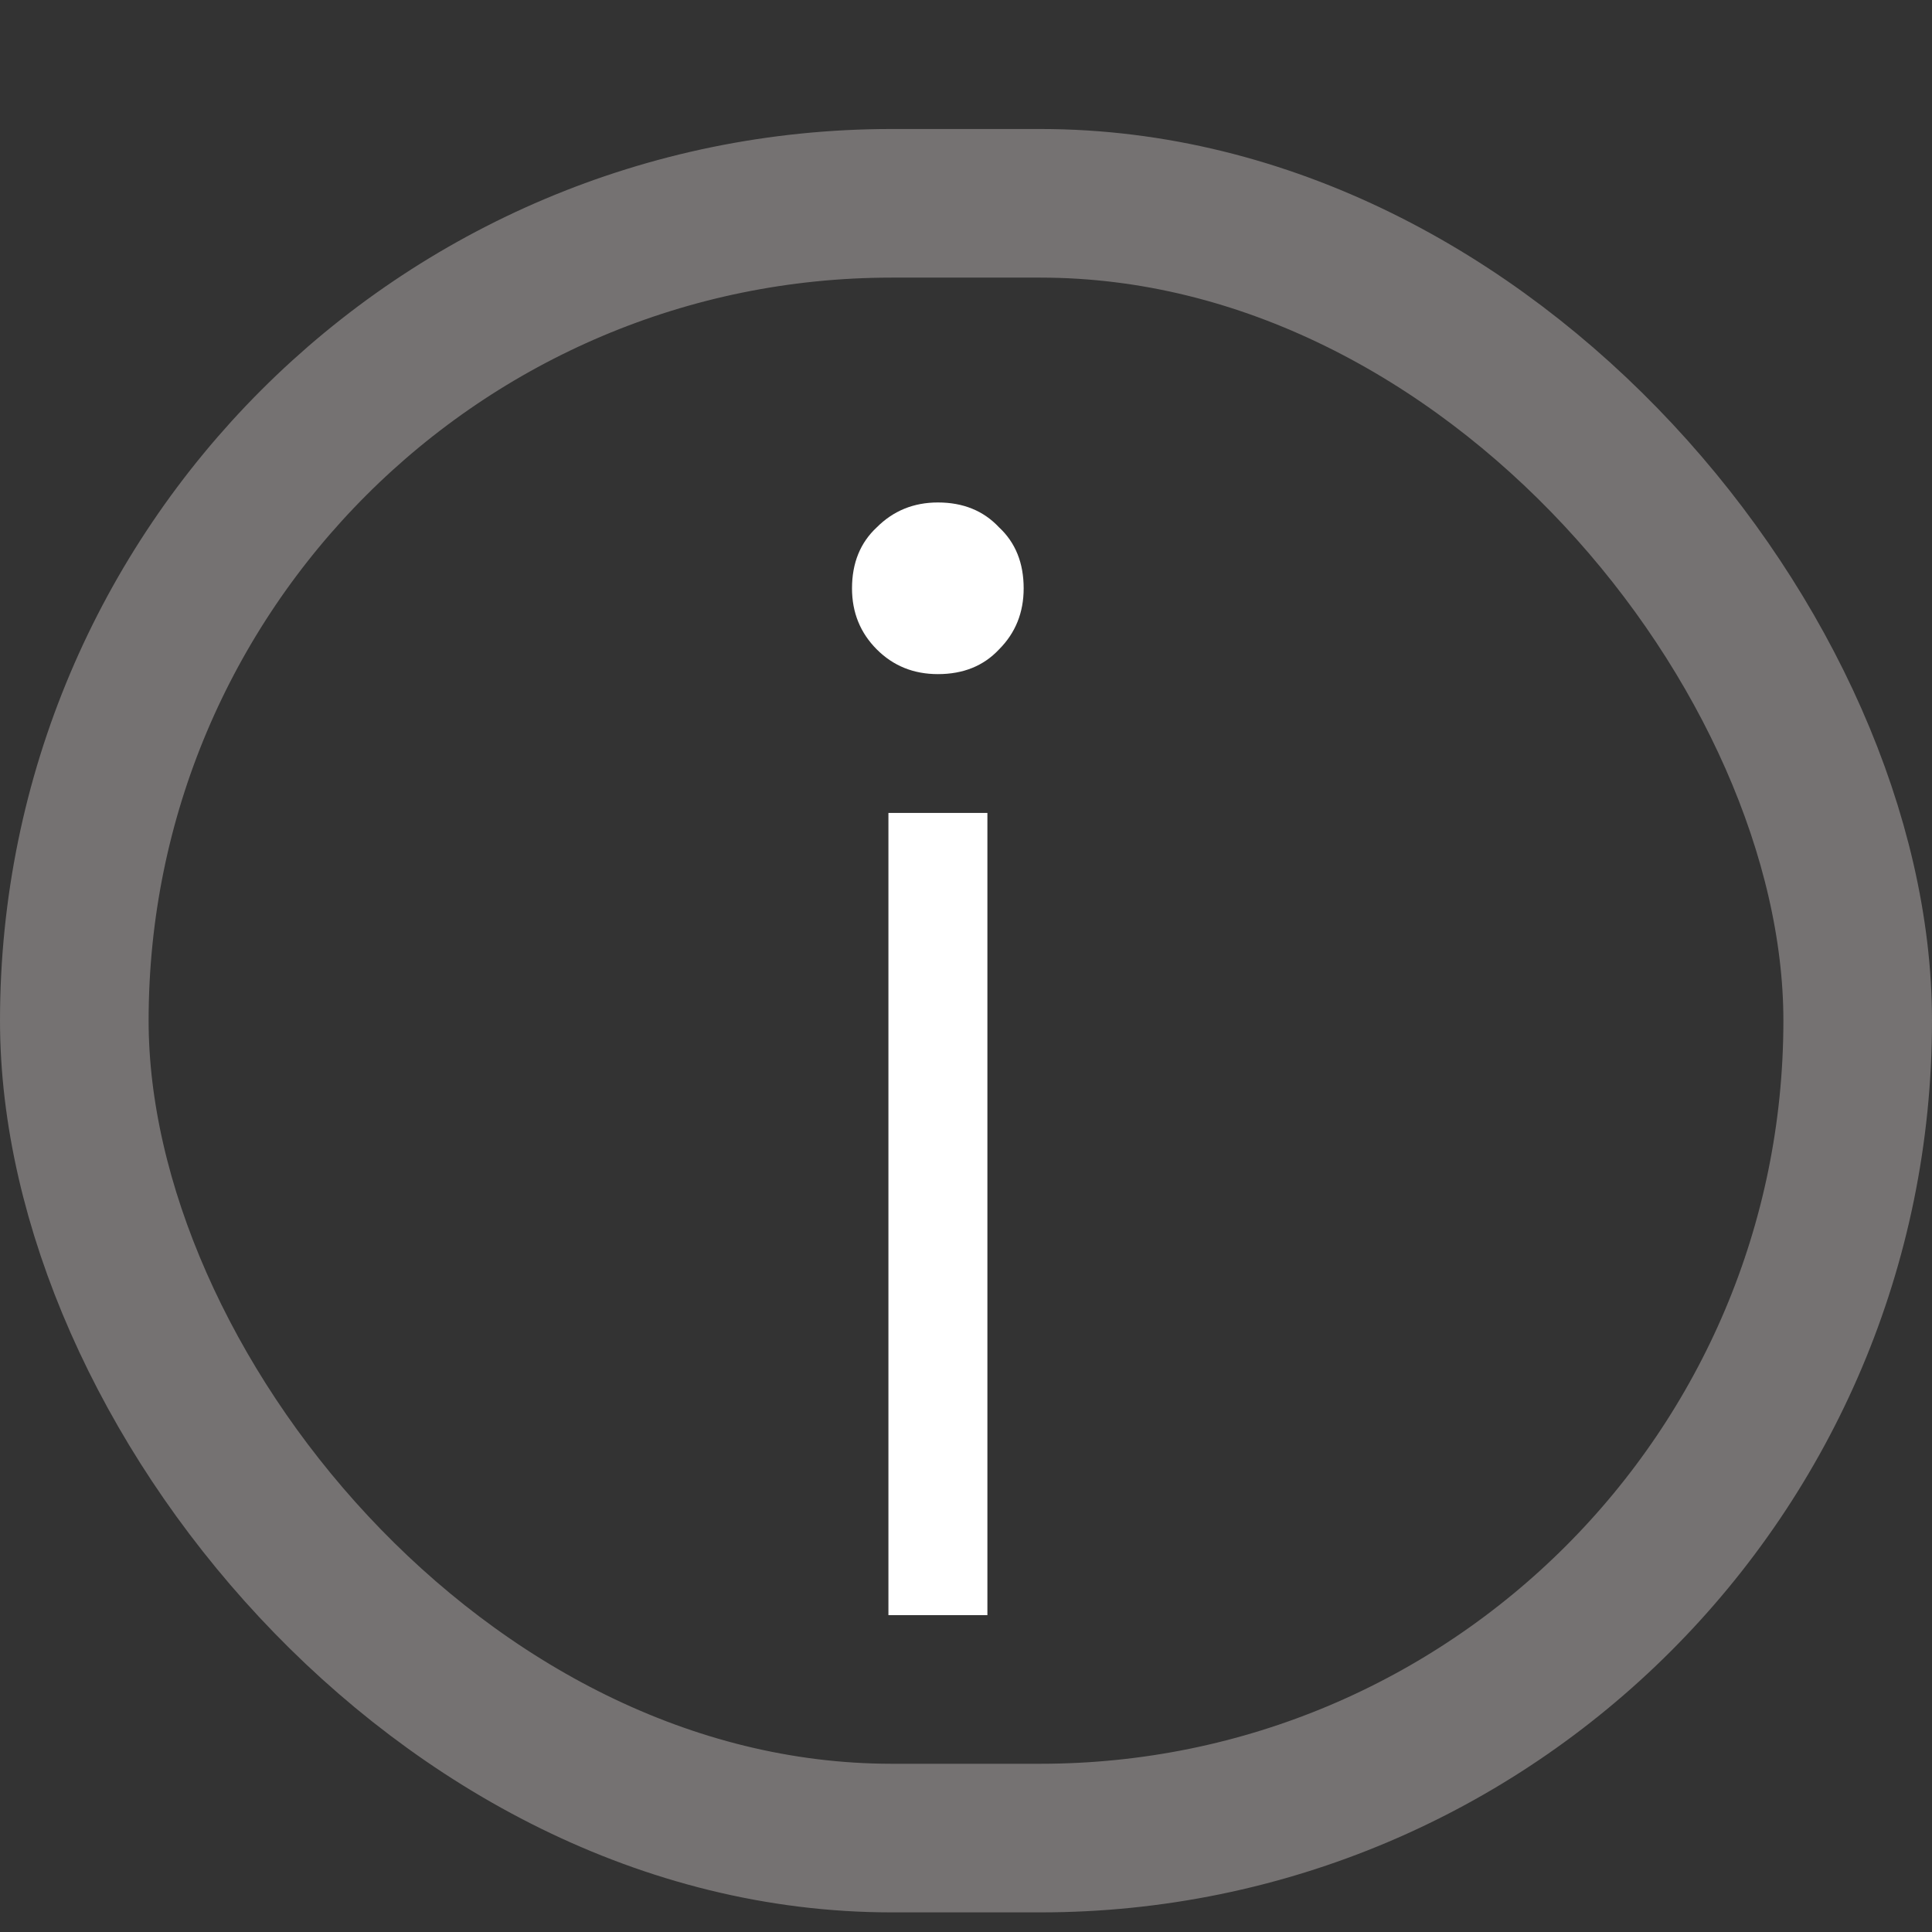 <svg width="13" height="13" viewBox="0 0 13 13" fill="none" xmlns="http://www.w3.org/2000/svg">
<rect x="0" y="0" width="13" height="13" fill="#333333" stroke="none"/>
<rect x="0.5" y="1.368" width="12" height="11" rx="5.5" stroke="#757272"/>
<path d="M5.978 10.868V5.47H6.644V10.868H5.978ZM6.311 4.536C6.148 4.536 6.011 4.481 5.9 4.37C5.789 4.259 5.733 4.122 5.733 3.959C5.733 3.788 5.789 3.651 5.9 3.548C6.011 3.437 6.148 3.381 6.311 3.381C6.481 3.381 6.618 3.437 6.722 3.548C6.833 3.651 6.888 3.788 6.888 3.959C6.888 4.122 6.833 4.259 6.722 4.37C6.618 4.481 6.481 4.536 6.311 4.536Z" fill="white"/>
</svg>
